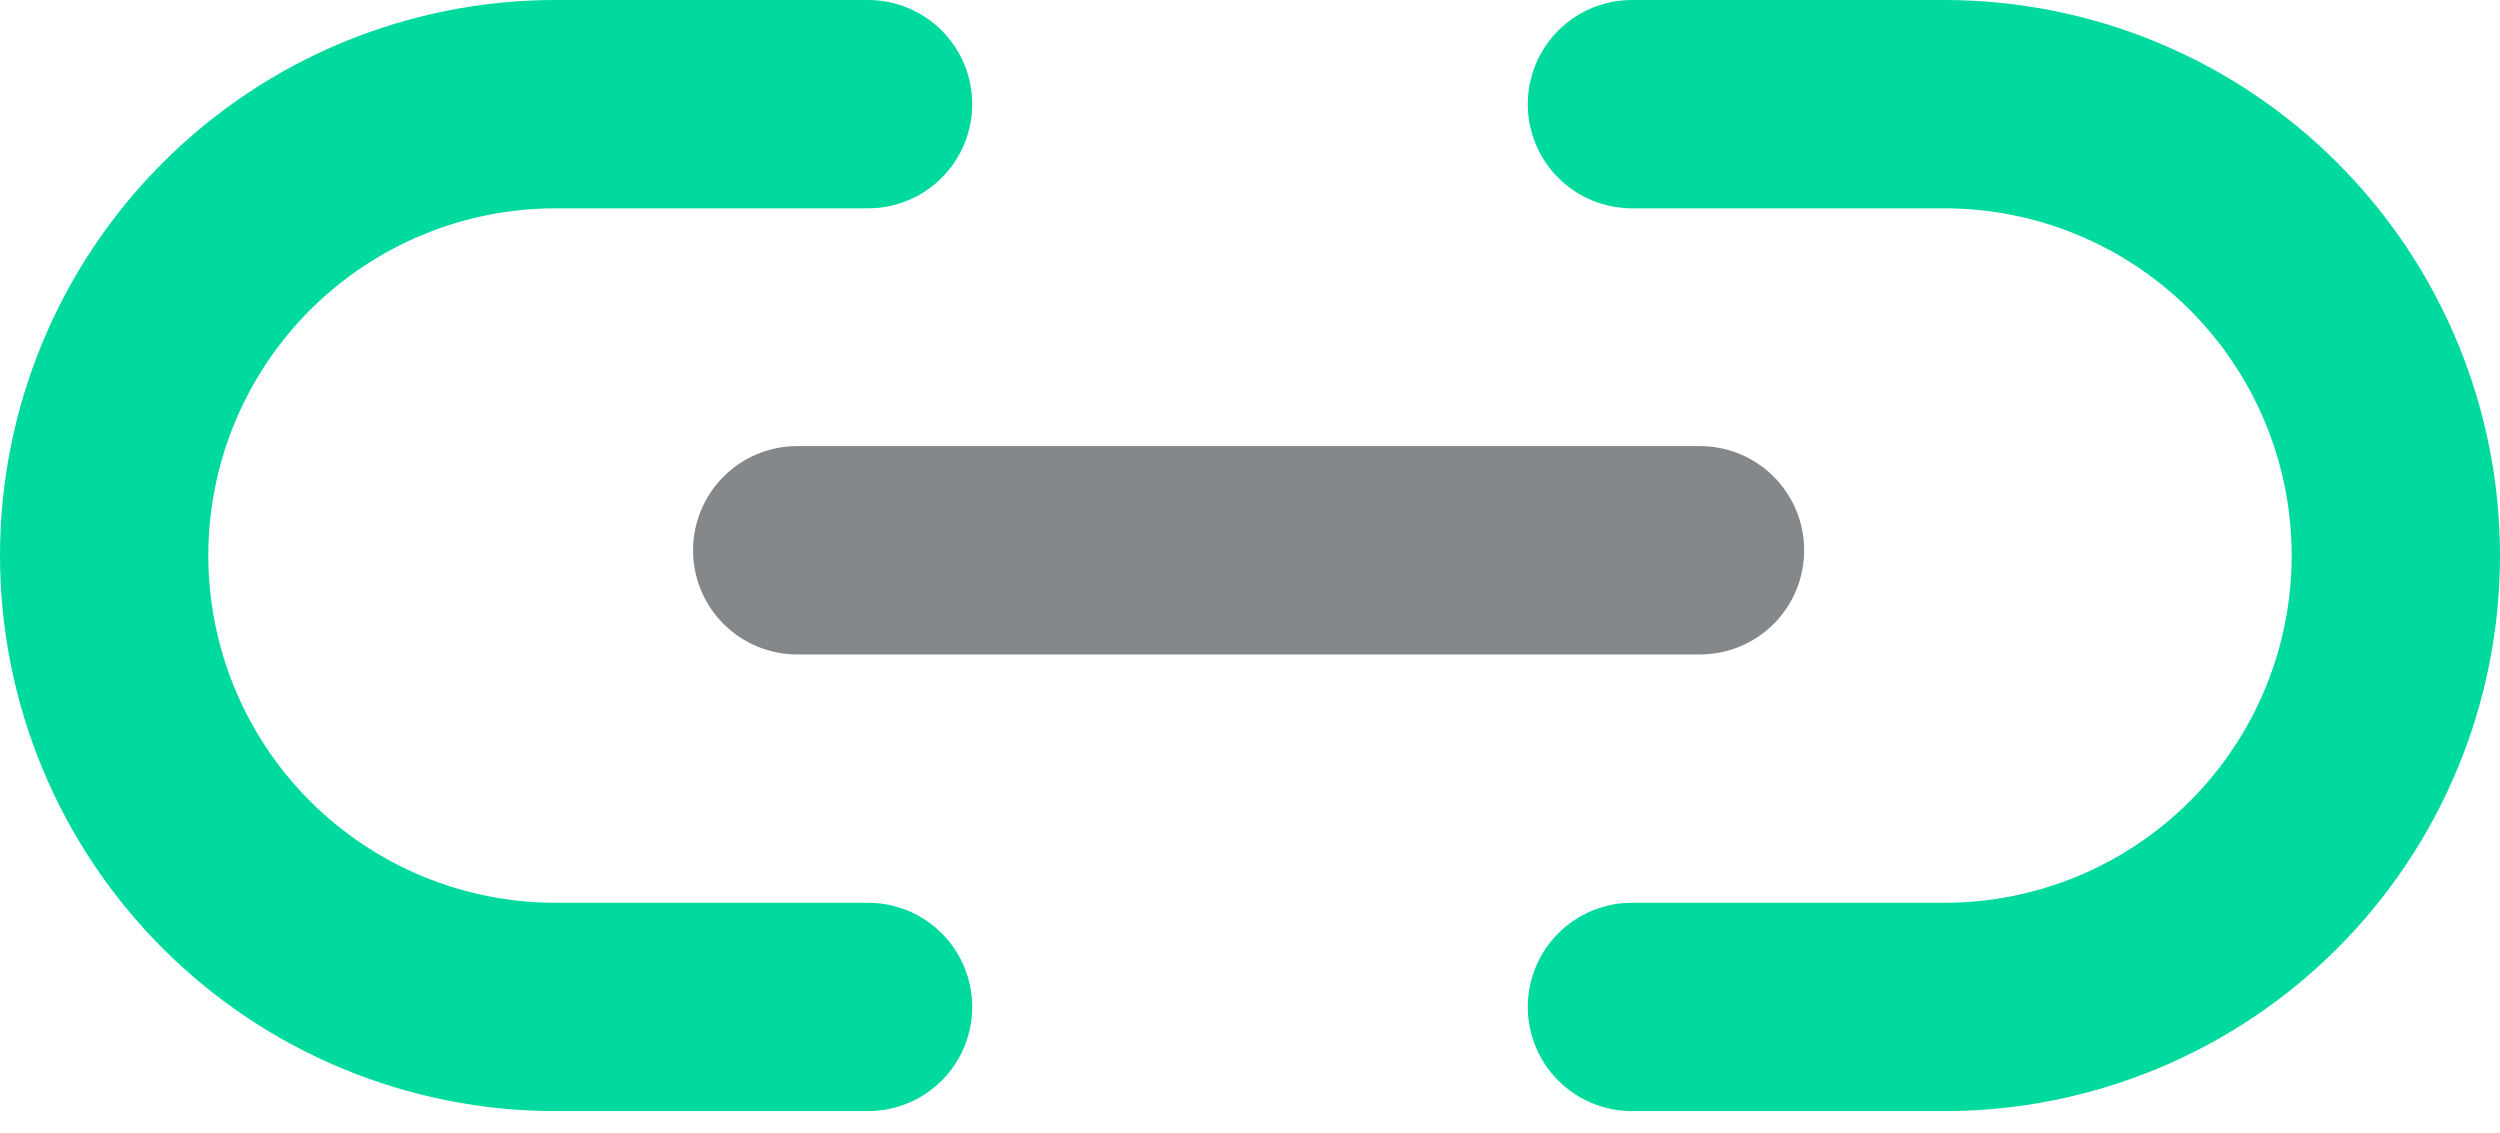 <svg xmlns="http://www.w3.org/2000/svg" width="64" height="29" fill="none" viewBox="0 0 64 29"><path fill="#00DA9F" d="M24.889 2.667C24.889 1.959 24.608 1.281 24.108 0.781C23.608 0.281 22.93 0 22.222 0H14.222C10.45 0 6.833 1.498 4.166 4.166C1.498 6.833 0 10.45 0 14.222C0 17.994 1.498 21.612 4.166 24.279C6.833 26.946 10.45 28.444 14.222 28.444H22.222C22.93 28.444 23.608 28.163 24.108 27.663C24.608 27.163 24.889 26.485 24.889 25.778C24.889 25.07 24.608 24.392 24.108 23.892C23.608 23.392 22.93 23.111 22.222 23.111H14.222C11.865 23.111 9.604 22.175 7.937 20.508C6.27 18.841 5.333 16.58 5.333 14.222C5.333 11.865 6.27 9.604 7.937 7.937C9.604 6.27 11.865 5.333 14.222 5.333H22.222C22.93 5.333 23.608 5.052 24.108 4.552C24.608 4.052 24.889 3.374 24.889 2.667V2.667ZM39.111 25.778C39.111 25.07 39.392 24.392 39.892 23.892C40.392 23.392 41.071 23.111 41.778 23.111H49.778C52.135 23.111 54.396 22.175 56.063 20.508C57.73 18.841 58.667 16.58 58.667 14.222C58.667 11.865 57.73 9.604 56.063 7.937C54.396 6.27 52.135 5.333 49.778 5.333H41.778C41.071 5.333 40.392 5.052 39.892 4.552C39.392 4.052 39.111 3.374 39.111 2.667C39.111 1.959 39.392 1.281 39.892 0.781C40.392 0.281 41.071 0 41.778 0H49.778C53.55 0 57.167 1.498 59.834 4.166C62.502 6.833 64 10.45 64 14.222C64 17.994 62.502 21.612 59.834 24.279C57.167 26.946 53.55 28.444 49.778 28.444H41.778C41.071 28.444 40.392 28.163 39.892 27.663C39.392 27.163 39.111 26.485 39.111 25.778Z"/><path fill="#35393F" fill-opacity=".6" d="M17.742 14.087C17.742 13.38 18.023 12.702 18.523 12.201C19.023 11.701 19.702 11.42 20.409 11.42H43.52C44.227 11.42 44.906 11.701 45.406 12.201C45.906 12.702 46.187 13.38 46.187 14.087C46.187 14.794 45.906 15.473 45.406 15.973C44.906 16.473 44.227 16.754 43.52 16.754H20.409C19.702 16.754 19.023 16.473 18.523 15.973C18.023 15.473 17.742 14.794 17.742 14.087V14.087Z"/></svg>